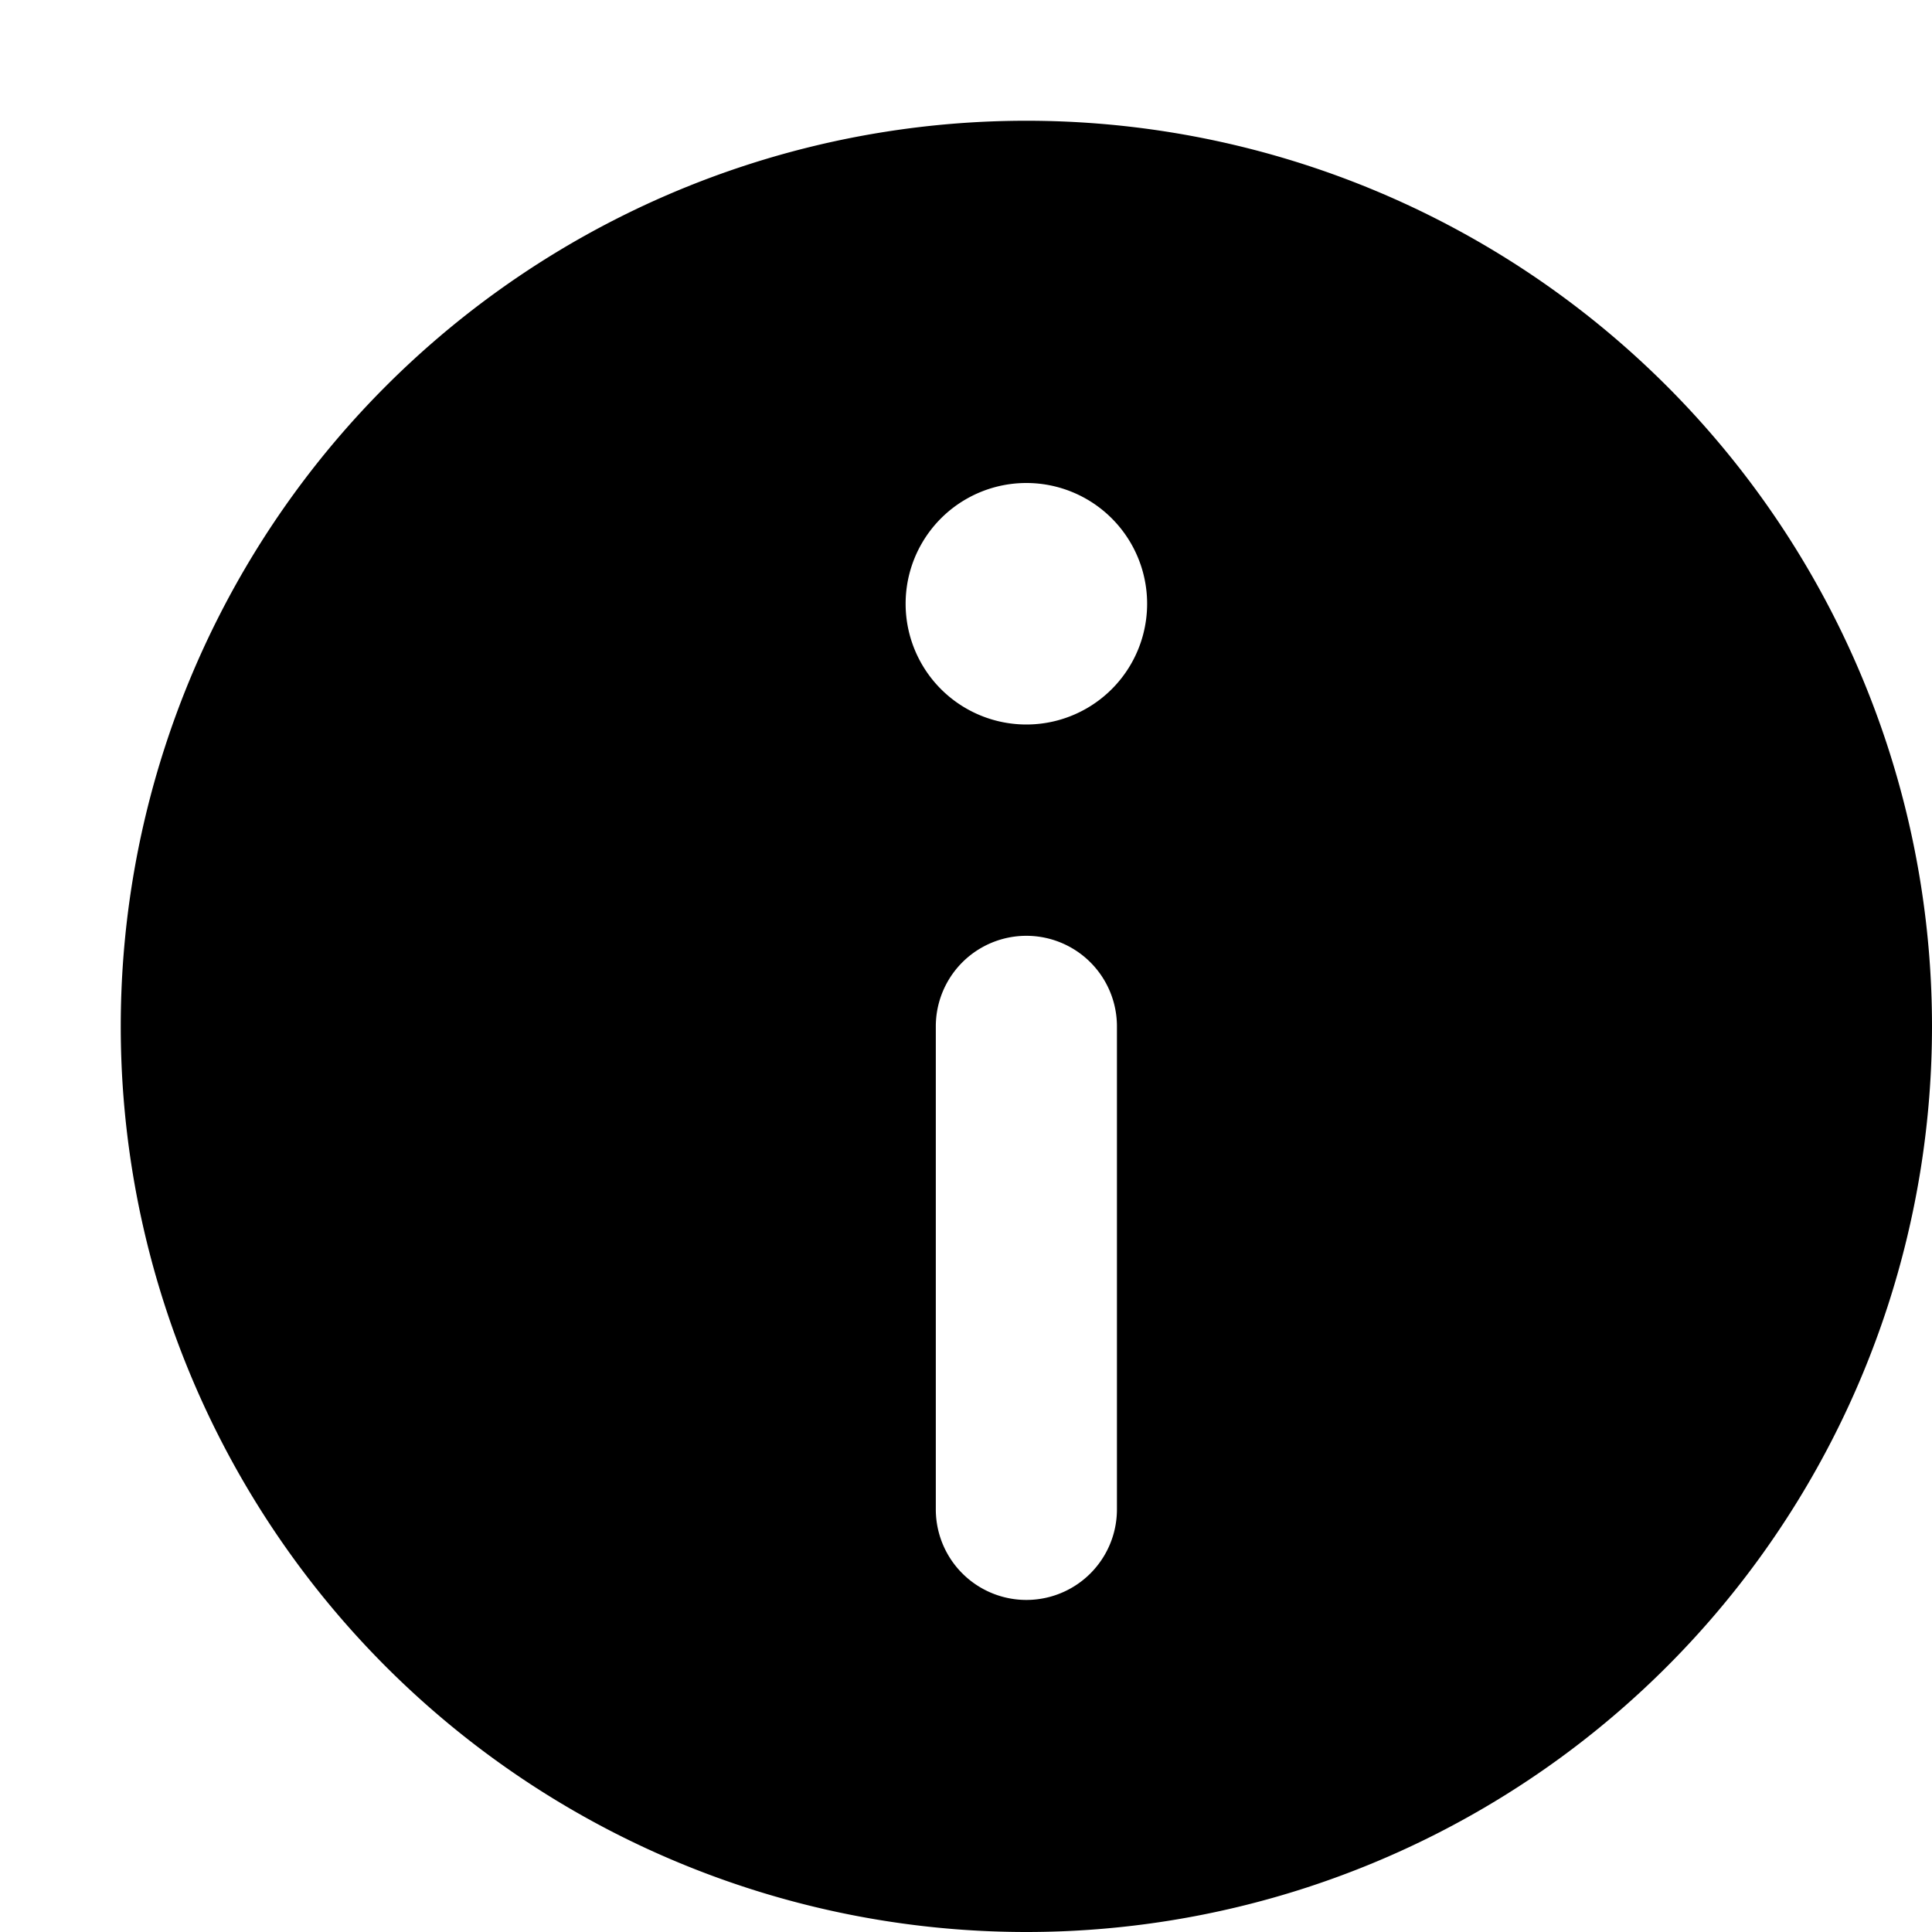 <svg xmlns="http://www.w3.org/2000/svg" width="16" height="16" fill="none" viewBox="0 0 16 16"><path fill="currentColor" fill-rule="evenodd" d="M8.5 16a7.5 7.5 0 1 0 0-15 7.5 7.5 0 0 0 0 15Zm0-10a1 1 0 1 0 0-2 1 1 0 0 0 0 2Zm.75 2.5a.75.75 0 0 0-1.5 0v4a.75.75 0 0 0 1.5 0v-4Z" clip-rule="evenodd"/></svg>